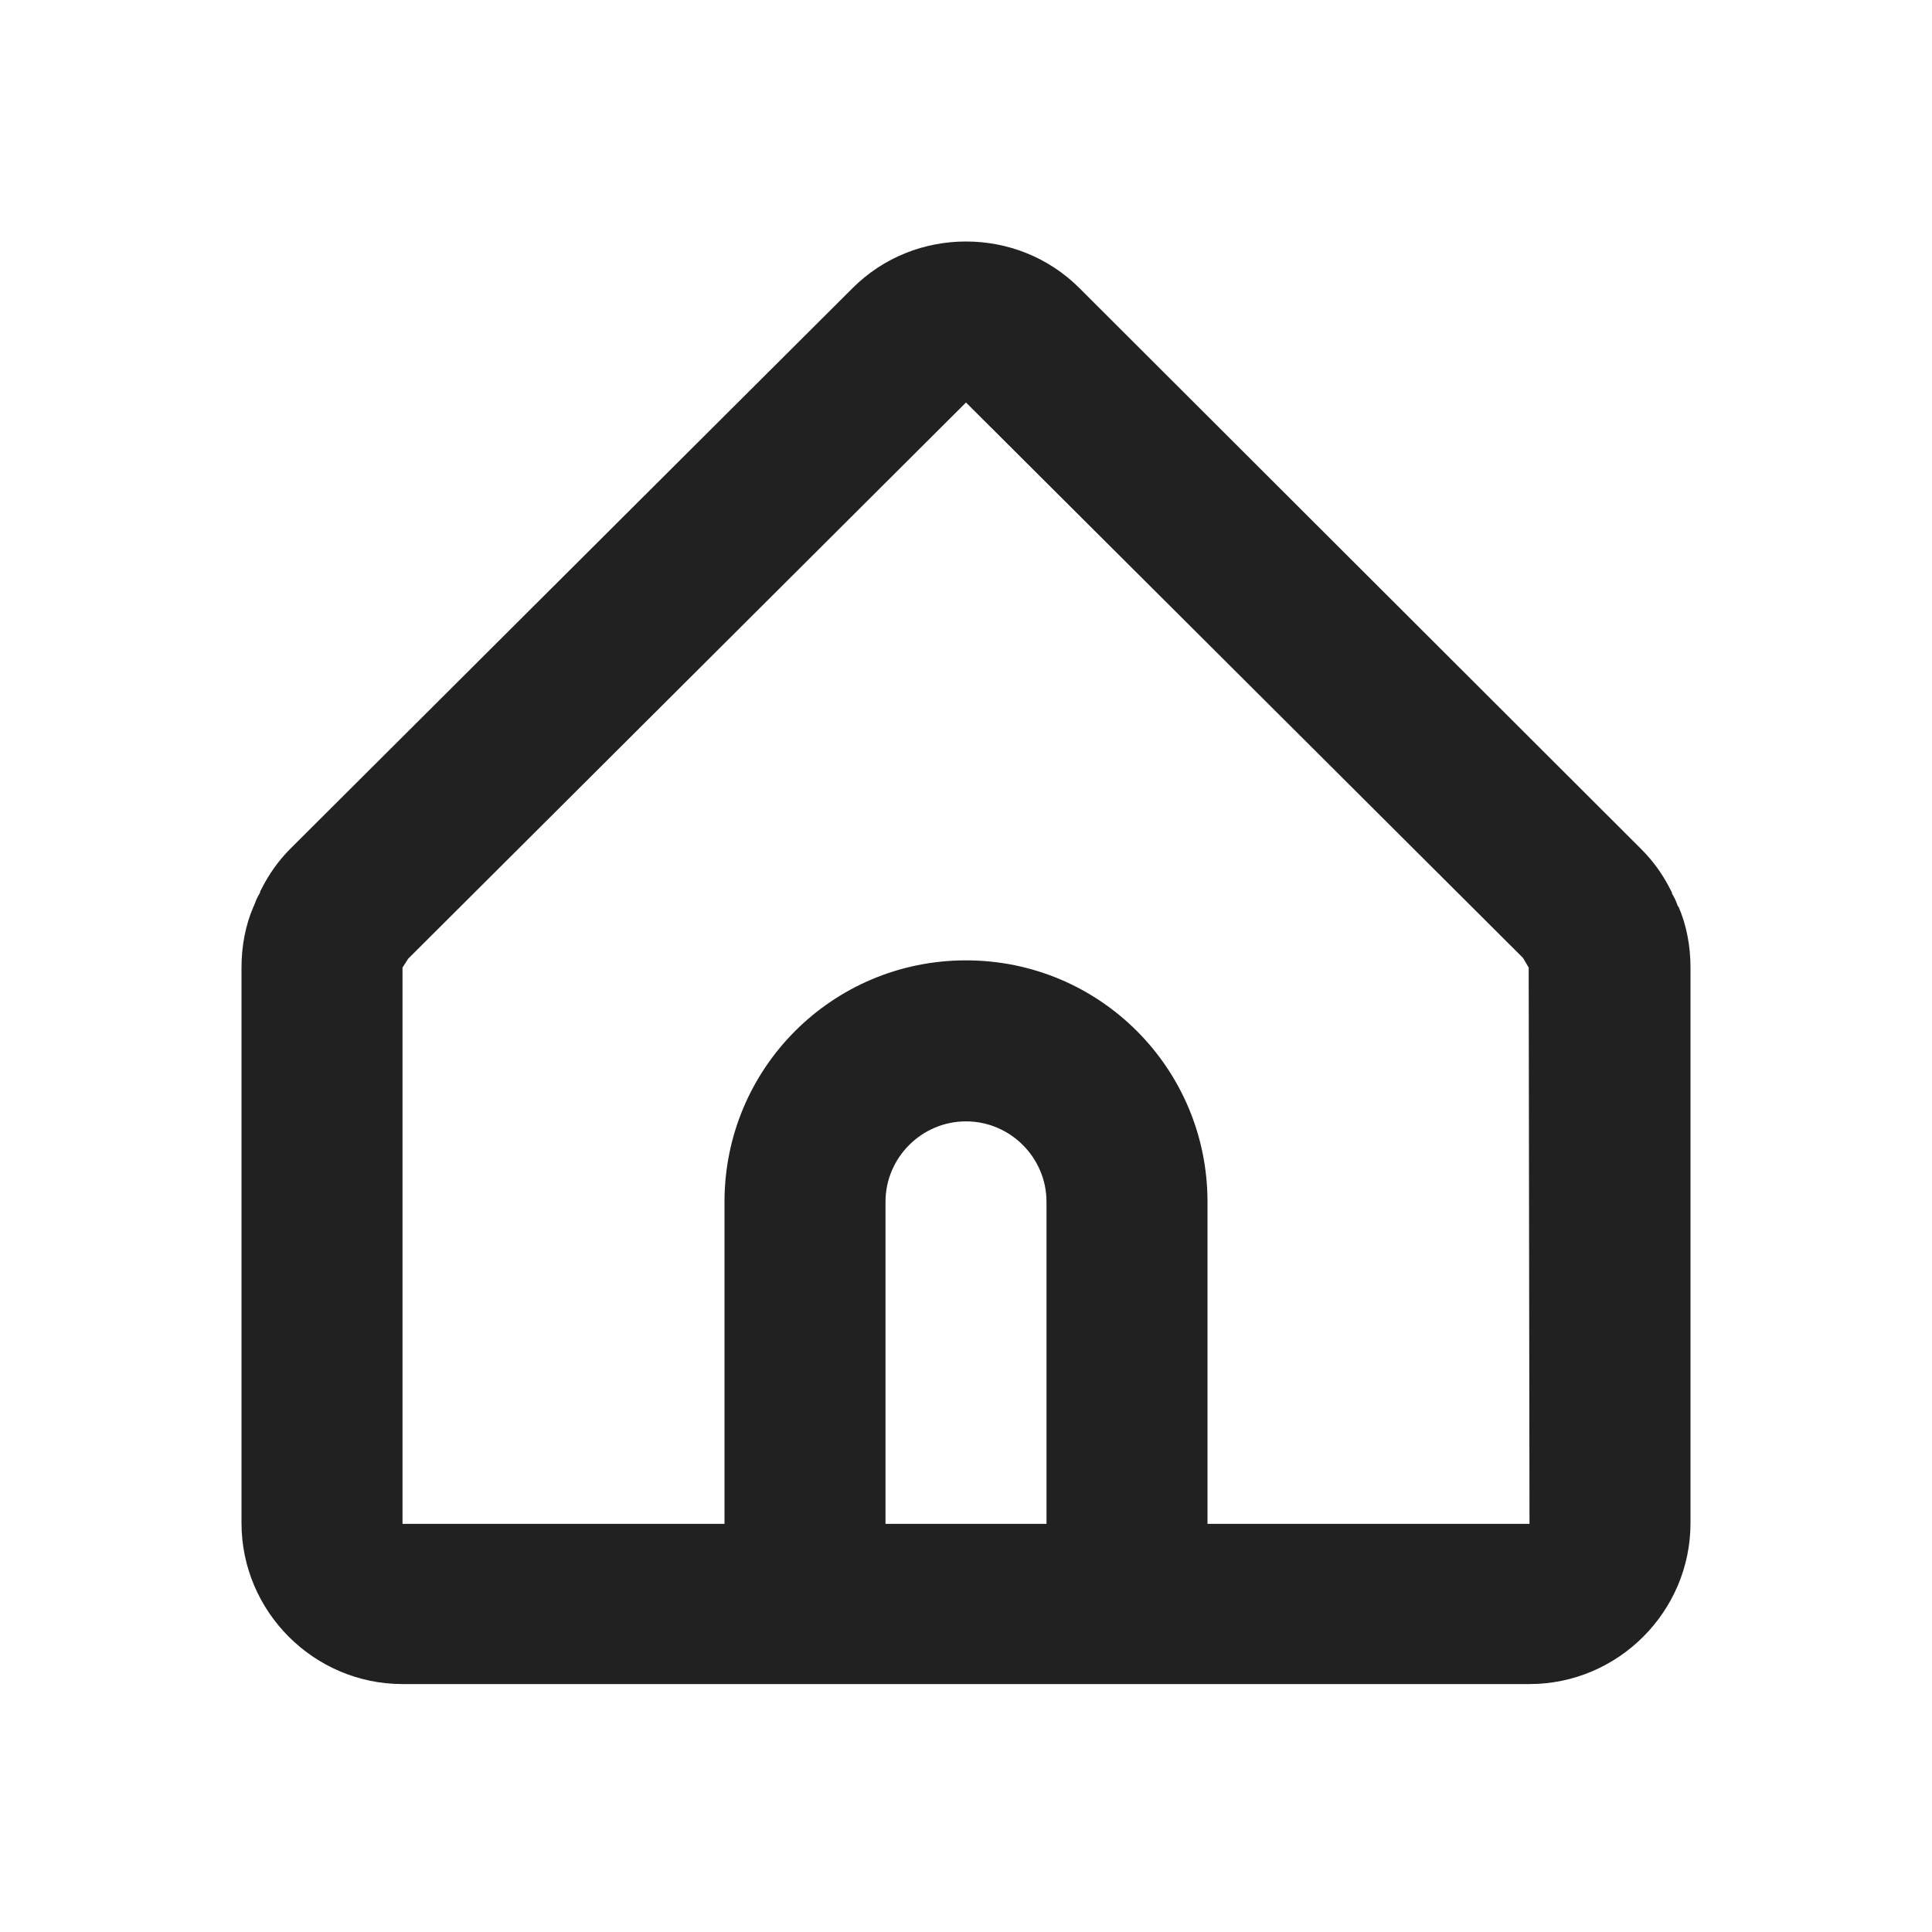<svg width="24" height="24" viewBox="0 0 24 24" fill="none" xmlns="http://www.w3.org/2000/svg">
<path opacity="0.87" d="M20.85 11.27C20.85 11.27 20.85 11.26 20.84 11.25C20.82 11.19 20.8 11.15 20.77 11.1C20.77 11.08 20.76 11.07 20.75 11.05C20.66 10.87 20.54 10.7 20.39 10.55L13.41 3.58C13.02 3.19 12.51 3 12 3C11.49 3 10.98 3.19 10.59 3.58L3.61 10.54C3.46 10.69 3.34 10.86 3.25 11.04C3.24 11.06 3.23 11.07 3.23 11.09C3.2 11.14 3.18 11.18 3.16 11.24C3.16 11.24 3.157 11.247 3.15 11.26C3.05 11.49 3 11.75 3 12.02V18.92C3 20.02 3.9 20.92 5 20.92H19C20.1 20.92 21 20.02 21 18.92V12.02C21 11.75 20.95 11.49 20.85 11.26V11.27ZM11 18.93V14.93C11 14.38 11.45 13.93 12 13.93C12.55 13.93 13 14.38 13 14.93V18.93H11ZM19 18.93H15V14.93C15 13.27 13.66 11.93 12 11.93C10.34 11.93 9 13.27 9 14.93V18.93H5V12.02L5.07 11.91L12 5L18.92 11.9L18.99 12.02V12.05L19 18.93Z" fill="black"/>
</svg>
